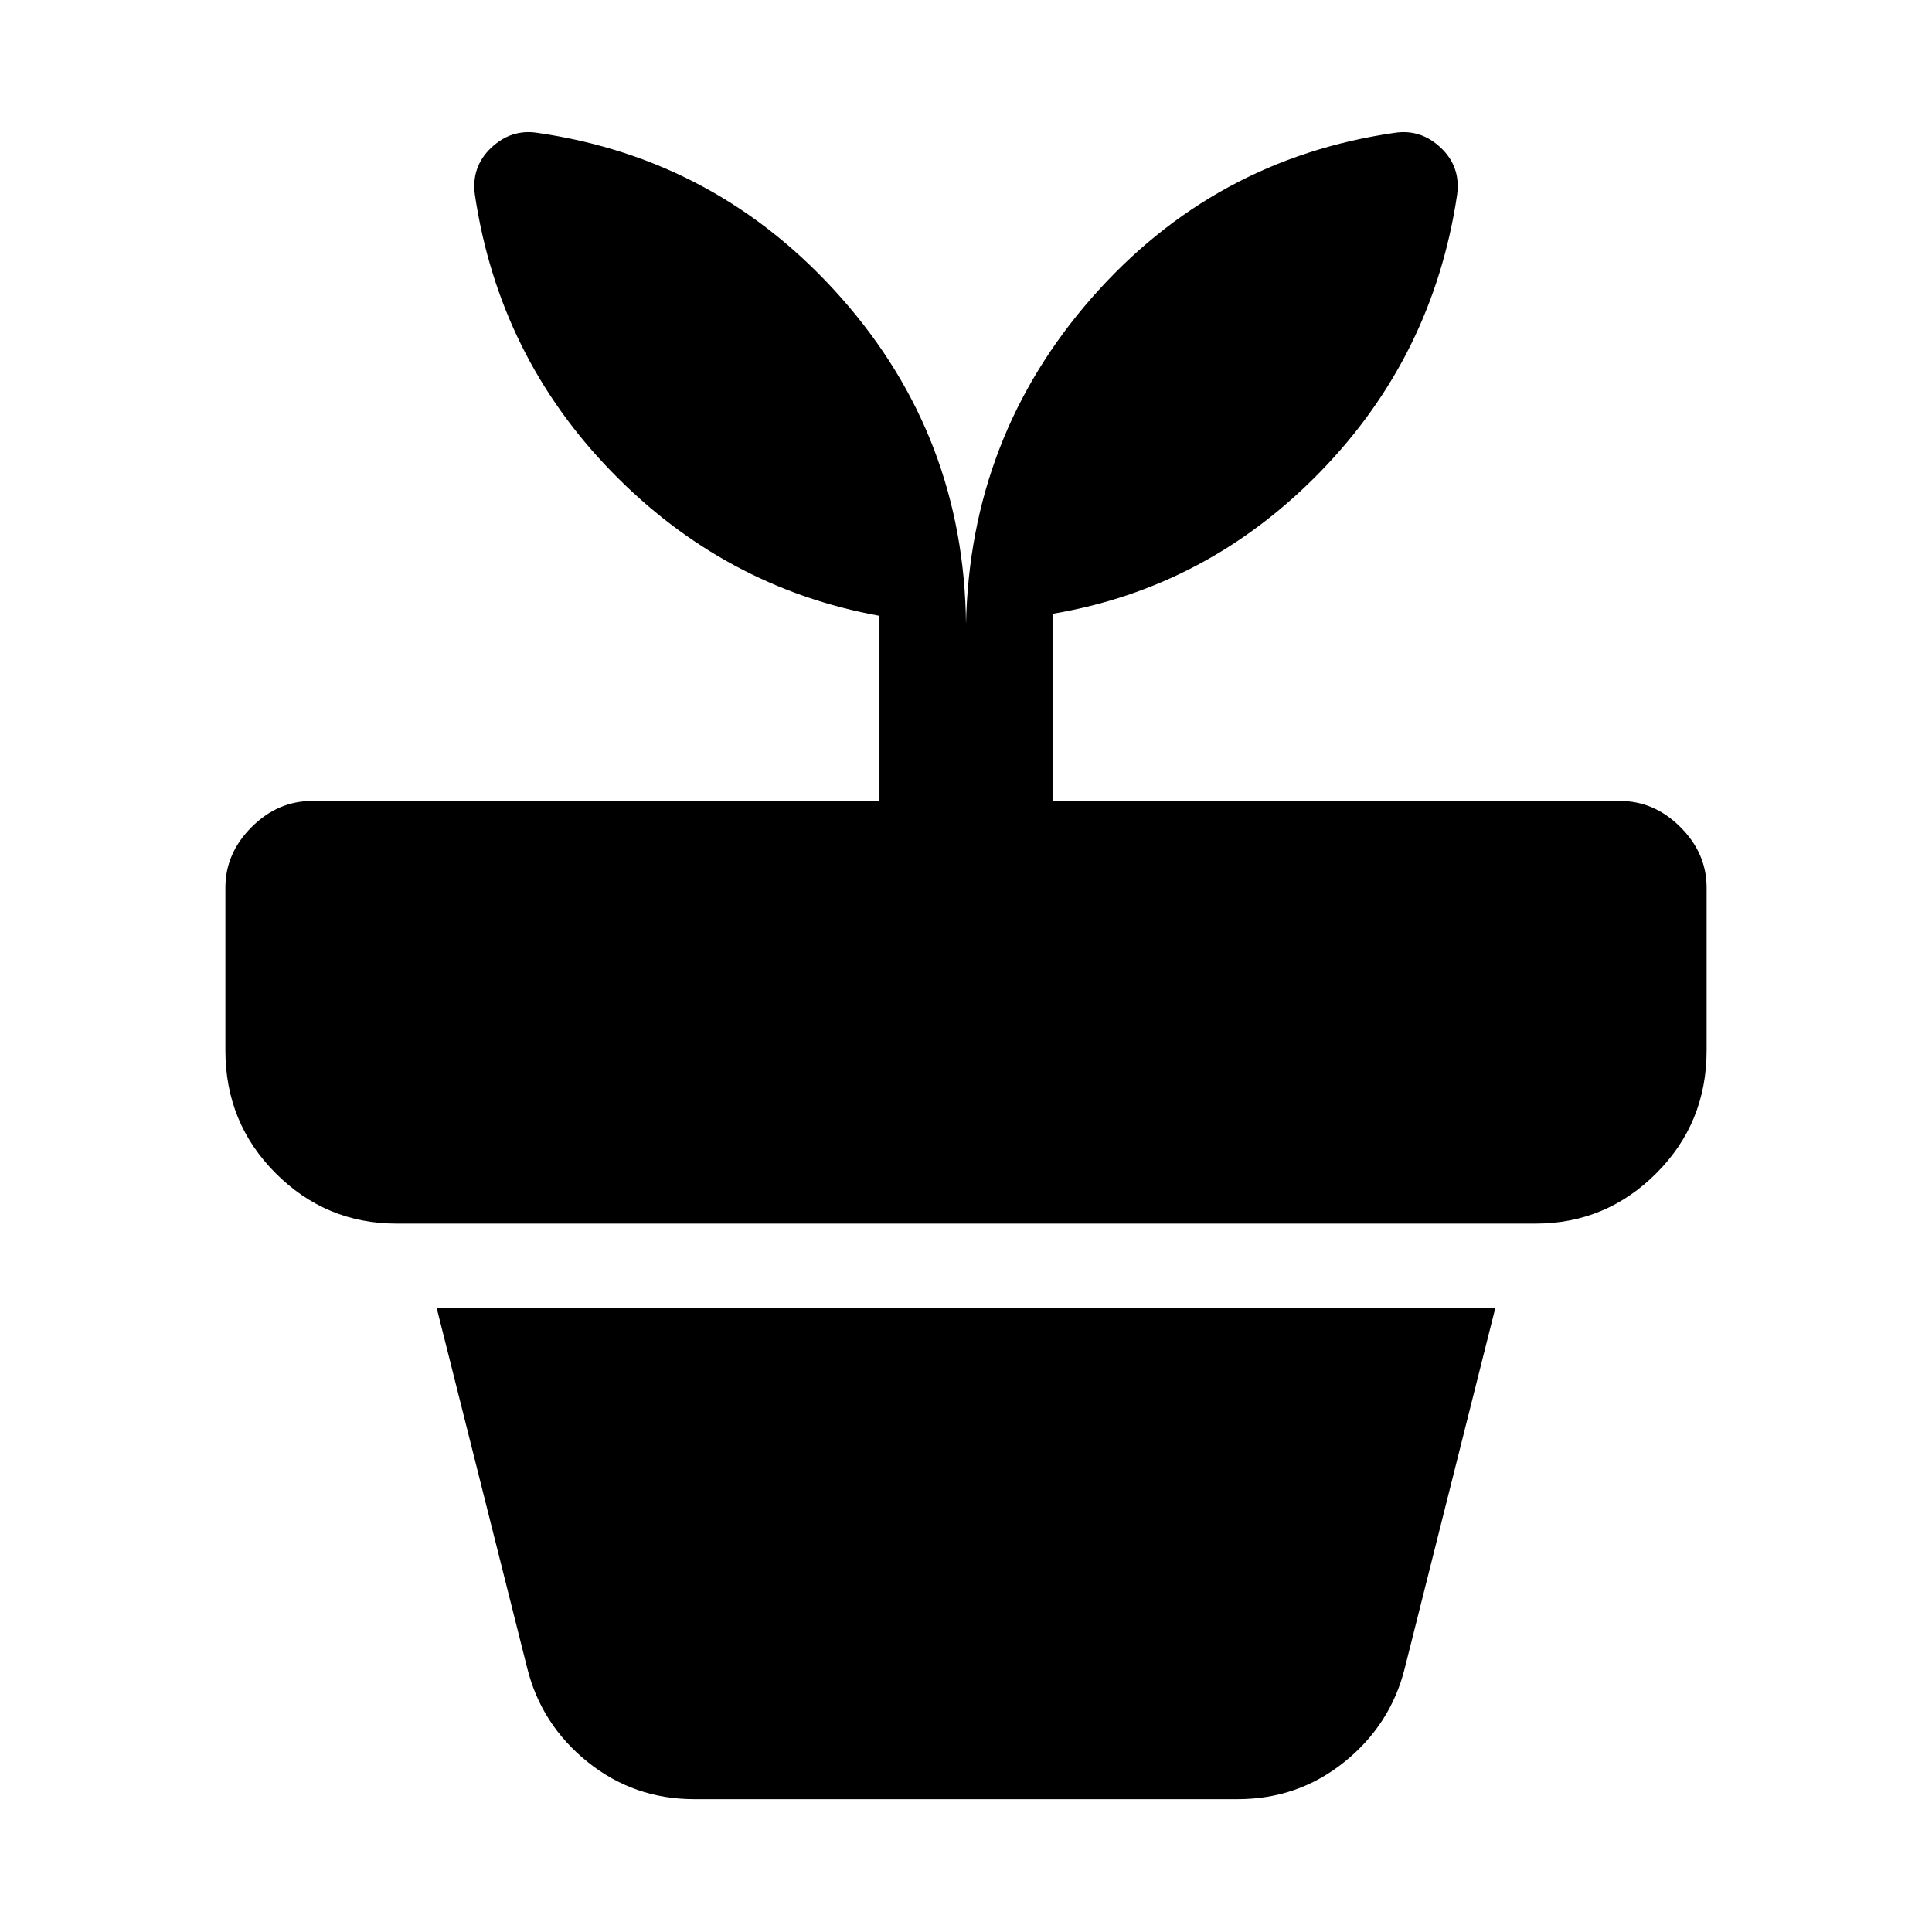 <svg xmlns="http://www.w3.org/2000/svg" height="24" width="24"><path d="M8.625 22.35q-.75 0-1.325-.462-.575-.463-.75-1.163L5.425 16.25h13.15l-1.125 4.475q-.175.7-.75 1.163-.575.462-1.325.462Zm-1.95-20.7q2.25.325 3.775 2.05Q11.975 5.425 12 7.75q.05-2.325 1.562-4.05 1.513-1.725 3.763-2.05.325-.05.575.187.25.238.2.588-.3 2-1.7 3.437Q15 7.3 13.075 7.625V9.95h7.05q.425 0 .75.325t.325.75v2.025q0 .9-.625 1.525-.625.625-1.5.625H4.925q-.875 0-1.5-.625T2.8 13.05v-2.025q0-.425.325-.75t.75-.325h7.05v-2.3Q9 7.3 7.6 5.862 6.2 4.425 5.9 2.425q-.05-.35.2-.588.25-.237.575-.187Z"/></svg>